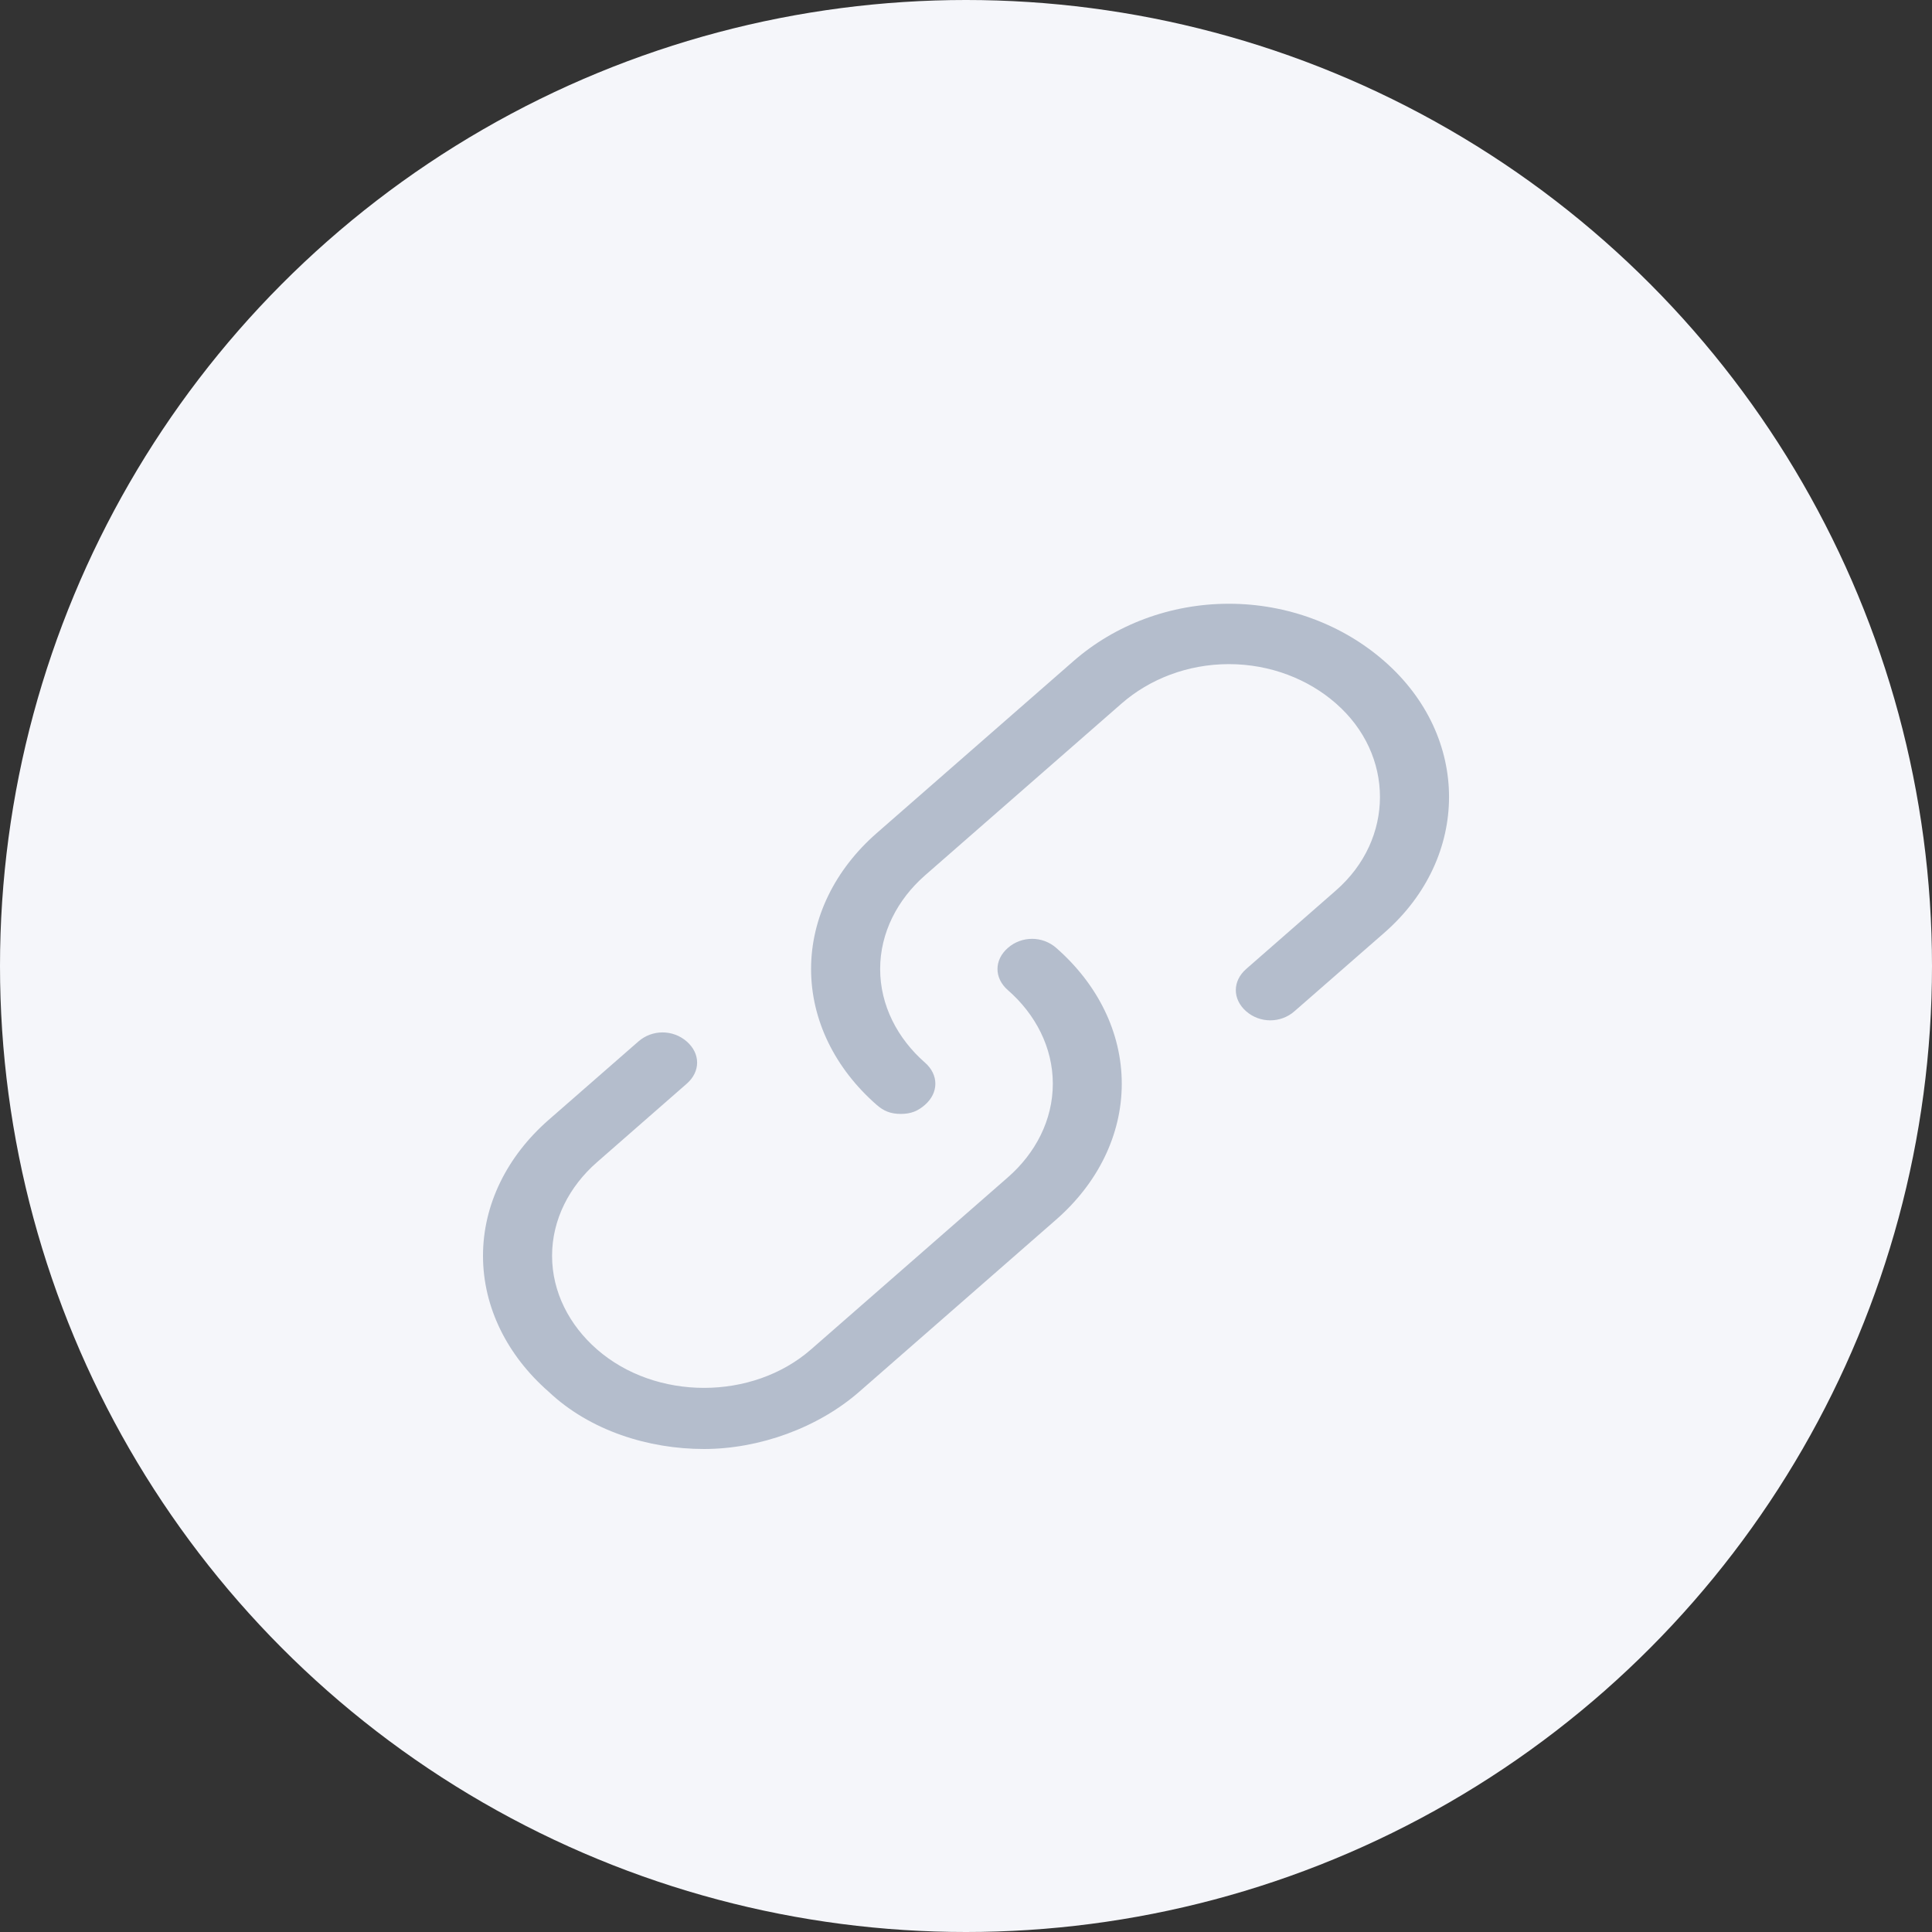 <svg width="16" height="16" viewBox="0 0 16 16" fill="none" xmlns="http://www.w3.org/2000/svg">
<rect x="0" y="0" width="16" height="16" fill="#333333" stroke="none"/>
<circle cx="8" cy="8" r="8" fill="#F5F6FA"/>
<path d="M7.26 9.15C7.317 9.2 7.374 9.225 7.46 9.225C7.546 9.225 7.603 9.2 7.66 9.15C7.775 9.05 7.775 8.9 7.66 8.8C7.432 8.6 7.289 8.325 7.289 8.025C7.289 7.725 7.432 7.45 7.66 7.25L9.29 5.825C9.519 5.625 9.834 5.5 10.177 5.5C10.52 5.5 10.835 5.625 11.063 5.825C11.55 6.25 11.55 6.95 11.063 7.375L10.32 8.025C10.206 8.125 10.206 8.275 10.32 8.375C10.434 8.475 10.606 8.475 10.72 8.375L11.464 7.725C12.179 7.1 12.179 6.1 11.464 5.475C11.121 5.175 10.663 5 10.177 5C9.691 5 9.233 5.175 8.89 5.475L7.26 6.9C6.917 7.2 6.717 7.6 6.717 8.025C6.717 8.45 6.917 8.85 7.26 9.15Z" fill="#B4BDCC"/>
<path d="M4.543 11.525C4.887 11.85 5.373 12 5.83 12C6.288 12 6.774 11.825 7.117 11.525L8.747 10.1C9.09 9.8 9.29 9.4 9.29 8.975C9.29 8.55 9.09 8.15 8.747 7.85C8.633 7.75 8.461 7.75 8.347 7.85C8.232 7.95 8.232 8.1 8.347 8.2C8.576 8.4 8.719 8.675 8.719 8.975C8.719 9.275 8.576 9.55 8.347 9.75L6.717 11.175C6.231 11.6 5.43 11.6 4.944 11.175C4.715 10.975 4.572 10.7 4.572 10.4C4.572 10.1 4.715 9.825 4.944 9.625L5.687 8.975C5.802 8.875 5.802 8.725 5.687 8.625C5.573 8.525 5.401 8.525 5.287 8.625L4.543 9.275C4.2 9.575 4 9.975 4 10.4C4 10.825 4.2 11.225 4.543 11.525Z" fill="#B4BDCC"/>
</svg>
